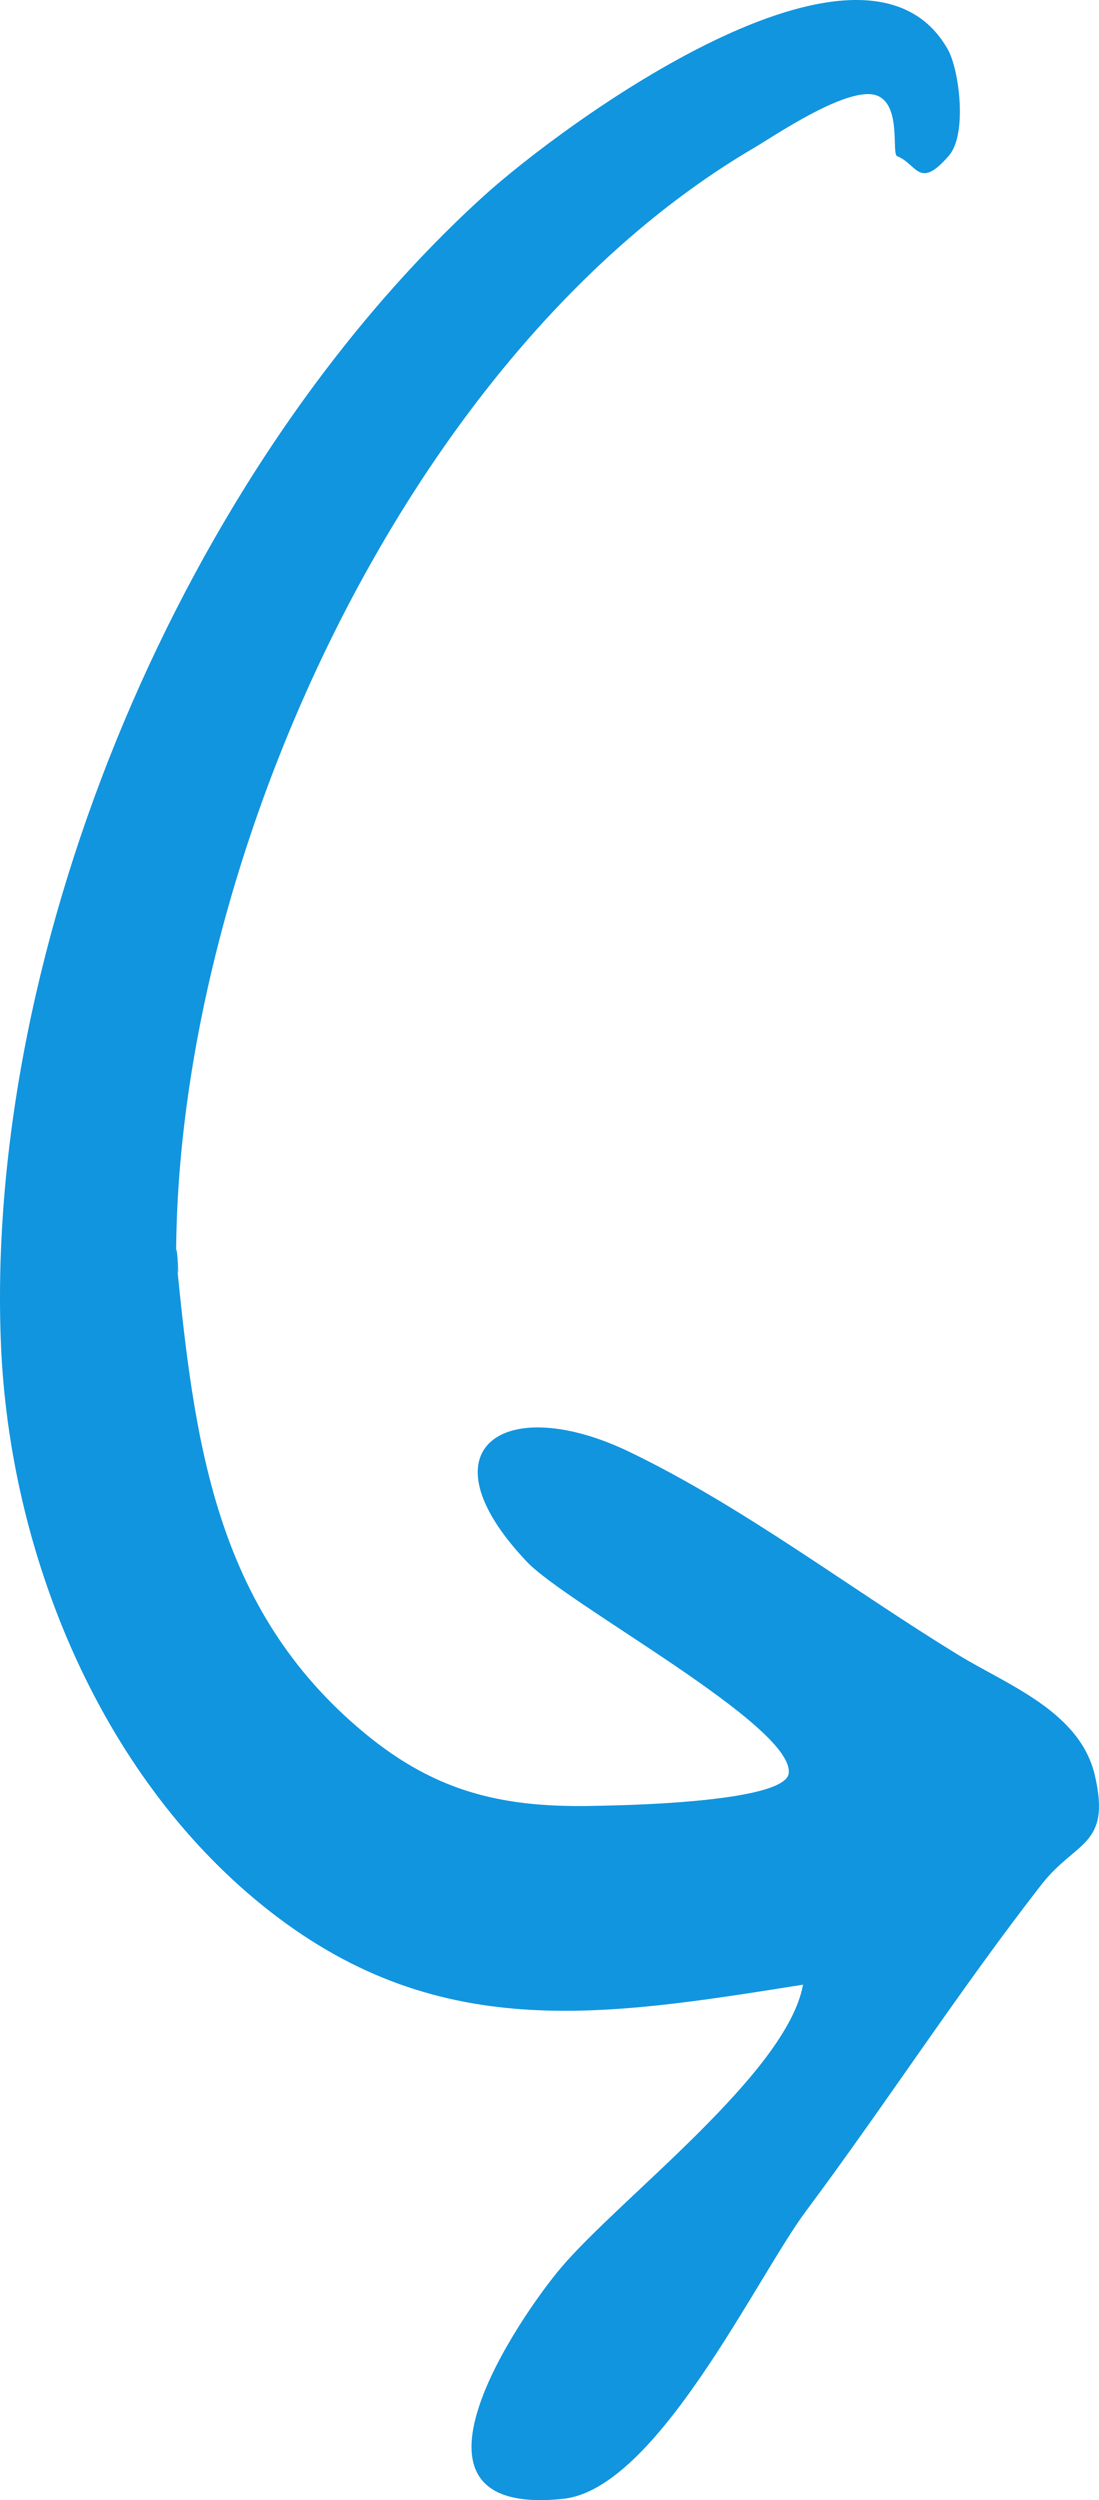 <svg width="51" height="116" viewBox="0 0 51 116" fill="none" xmlns="http://www.w3.org/2000/svg">
<path d="M8.173 58.341C8.173 40.142 18.825 16.333 35.006 6.852C35.918 6.317 39.48 3.875 40.746 4.454C41.839 4.955 41.36 7.142 41.636 7.249C42.559 7.607 42.64 8.841 44.039 7.217C44.893 6.226 44.518 3.238 43.985 2.294C40.111 -4.564 26.038 5.825 22.406 9.132C8.588 21.712 -0.721 43.752 0.044 62.373C0.439 71.987 4.574 82.273 12.198 88.423C20.195 94.872 27.917 93.565 37.265 92.085C36.522 96.179 28.804 101.954 26.039 105.211C24.182 107.398 17.635 116.846 26.14 115.939C30.49 115.475 35.086 105.696 37.4 102.592C41.116 97.607 44.562 92.275 48.339 87.429C49.915 85.406 51.569 85.665 50.81 82.382C50.124 79.413 46.766 78.186 44.491 76.796C39.448 73.715 34.541 69.934 29.211 67.365C23.404 64.567 19.453 67.192 24.448 72.46C26.336 74.452 36.818 80.046 36.603 82.267C36.465 83.689 28.201 83.772 27.775 83.784C23.438 83.905 20.29 83.201 16.925 80.418C9.916 74.624 9.009 66.74 8.173 58.341C8.39 60.523 8.173 56.893 8.173 58.341Z" fill="#1195DF"/>
</svg>
